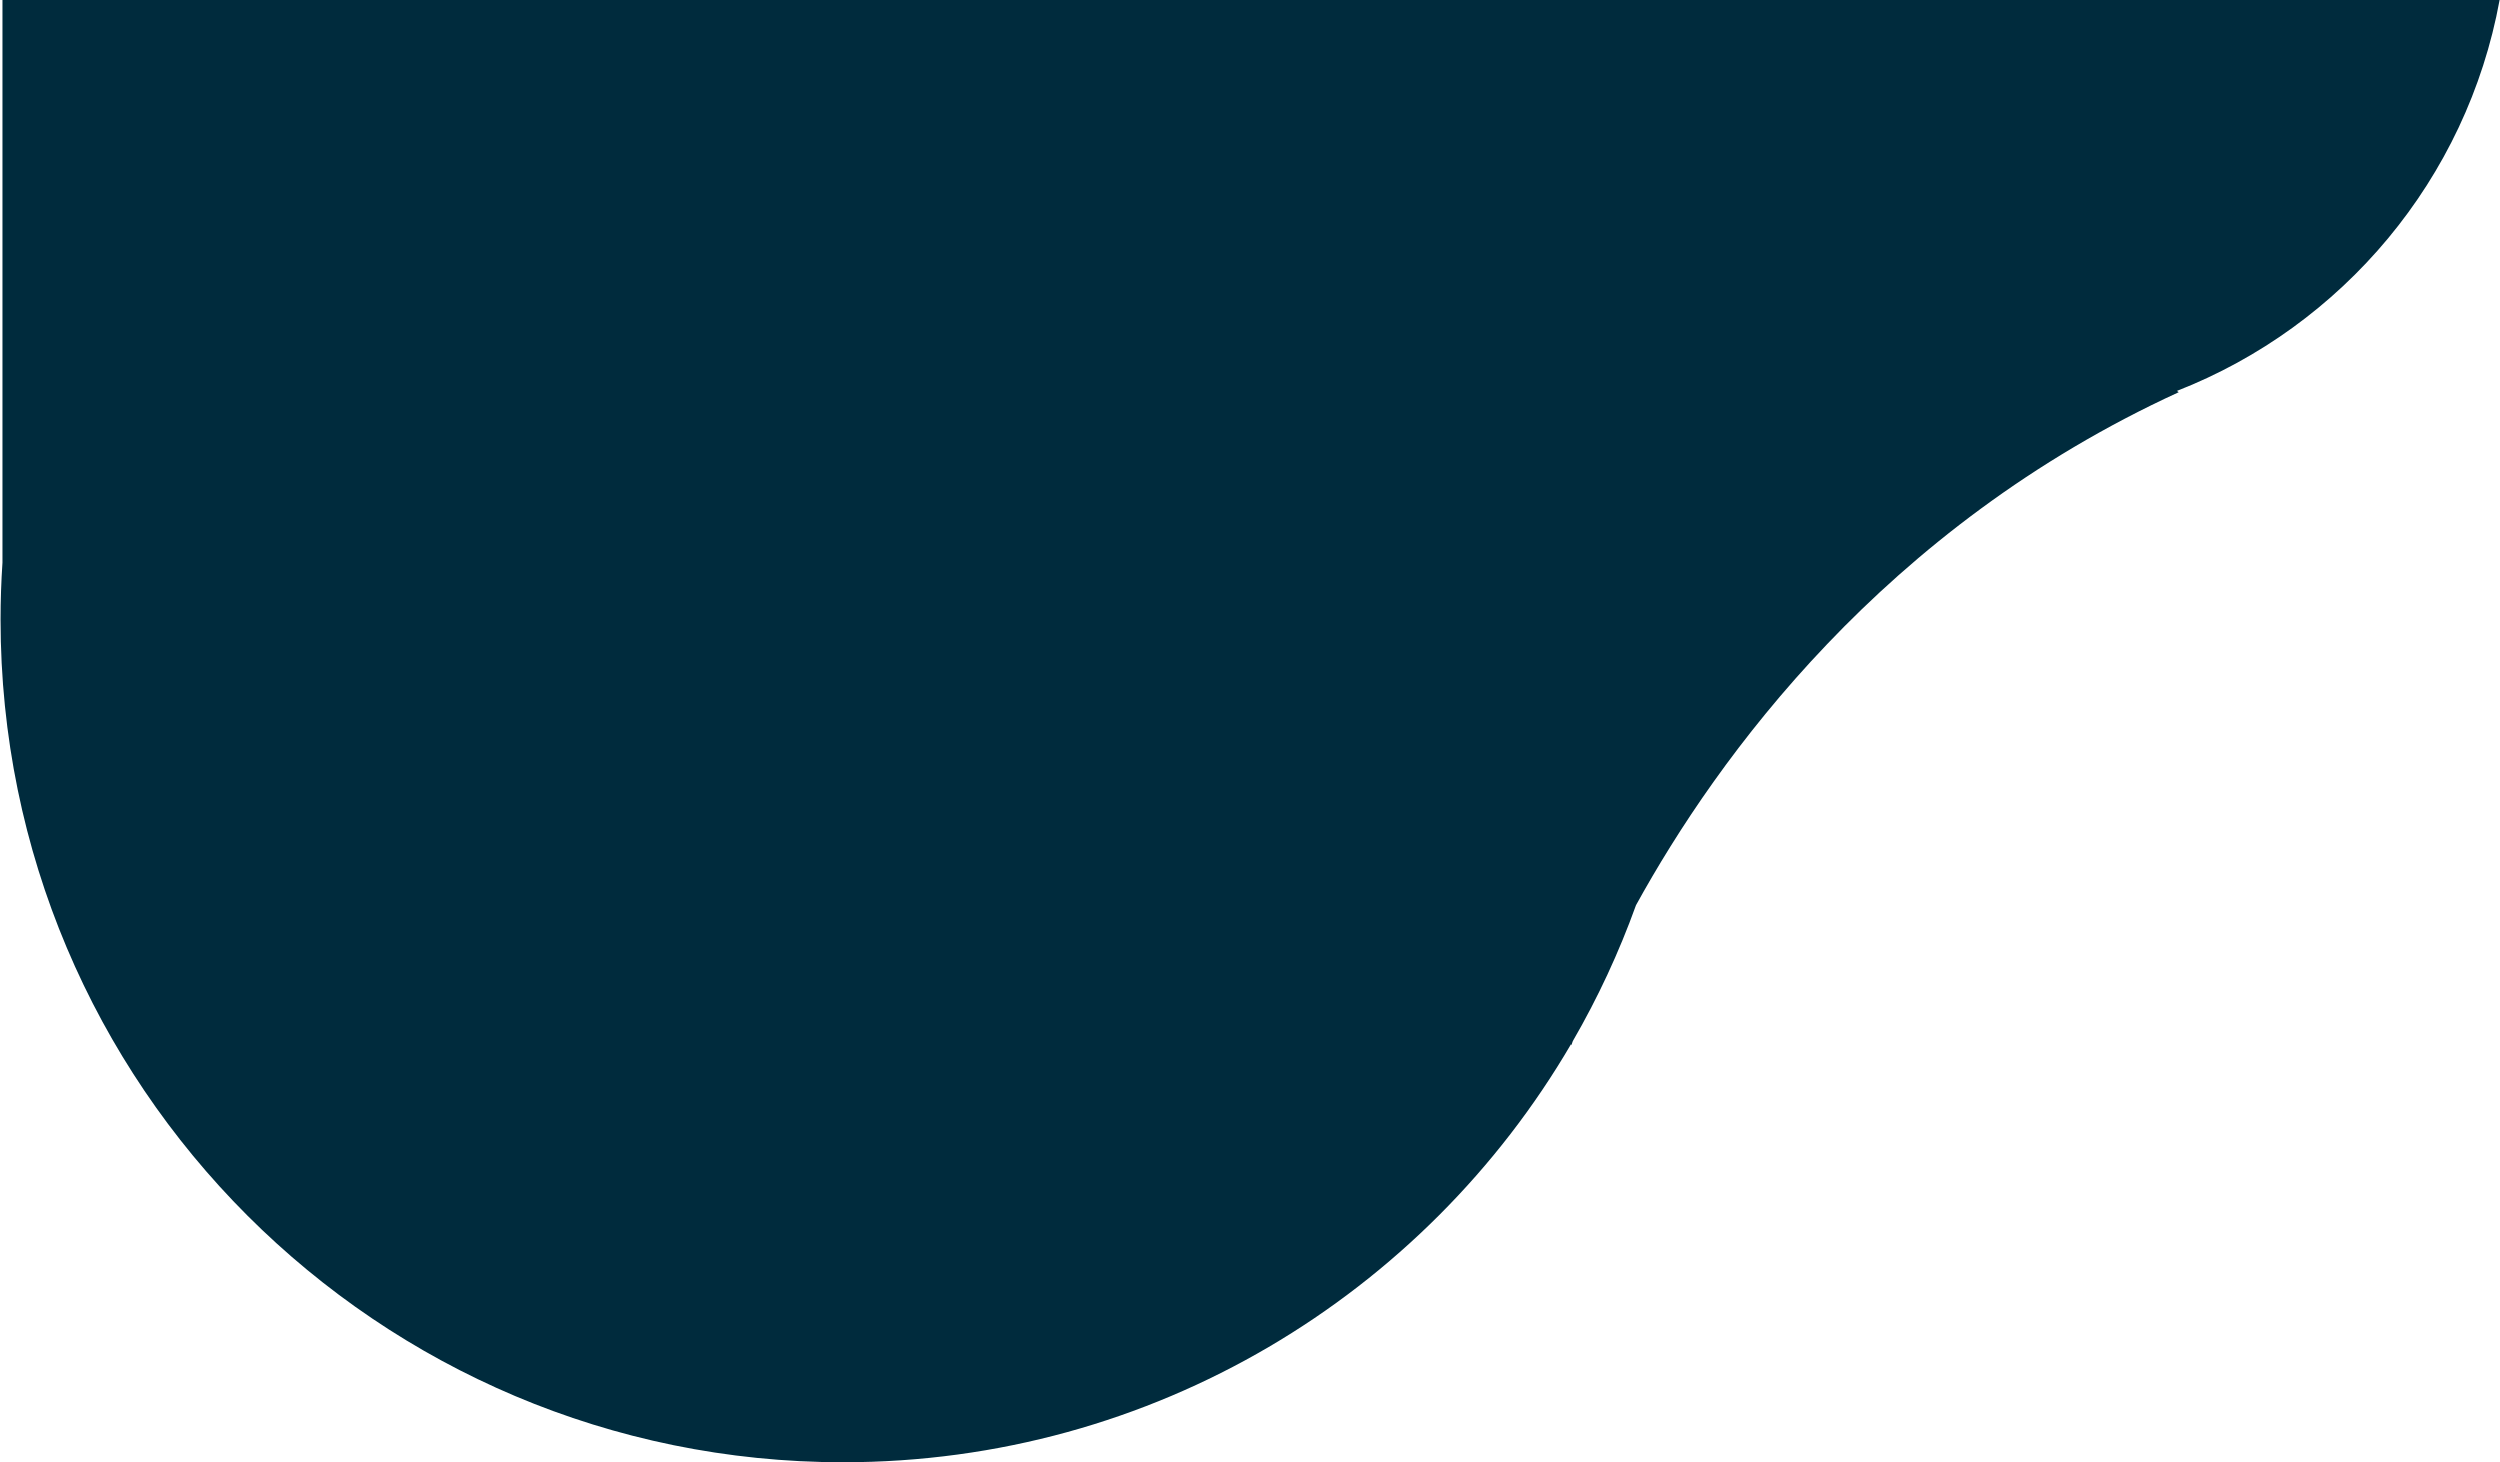 <?xml version="1.0" encoding="UTF-8" standalone="no"?><!DOCTYPE svg PUBLIC "-//W3C//DTD SVG 1.1//EN" "http://www.w3.org/Graphics/SVG/1.1/DTD/svg11.dtd"><svg width="100%" height="100%" viewBox="0 0 5471 3200" version="1.1" xmlns="http://www.w3.org/2000/svg" xmlns:xlink="http://www.w3.org/1999/xlink" xml:space="preserve" xmlns:serif="http://www.serif.com/" style="fill-rule:evenodd;clip-rule:evenodd;stroke-linejoin:round;stroke-miterlimit:2;"><path d="M1844.98,3200c679.533,0 1273.2,-367.612 1592.99,-914.817l0.762,2.317c0,0 1.037,-3.121 3.175,-9.088c54.888,-94.823 101.173,-194.372 138.3,-297.454c178.117,-323.416 541.908,-826.416 1187.67,-1122.62l-3.833,-2.887c362.375,-141.713 634.416,-463.575 706.083,-855.446l-5464.73,0l-0,1231.31c-2.763,41.288 -4.167,82.95 -4.167,124.942c-0,1018.27 825.475,1843.75 1843.75,1843.75Z" style="fill:#002B3D;fill-rule:nonzero;"/></svg>

